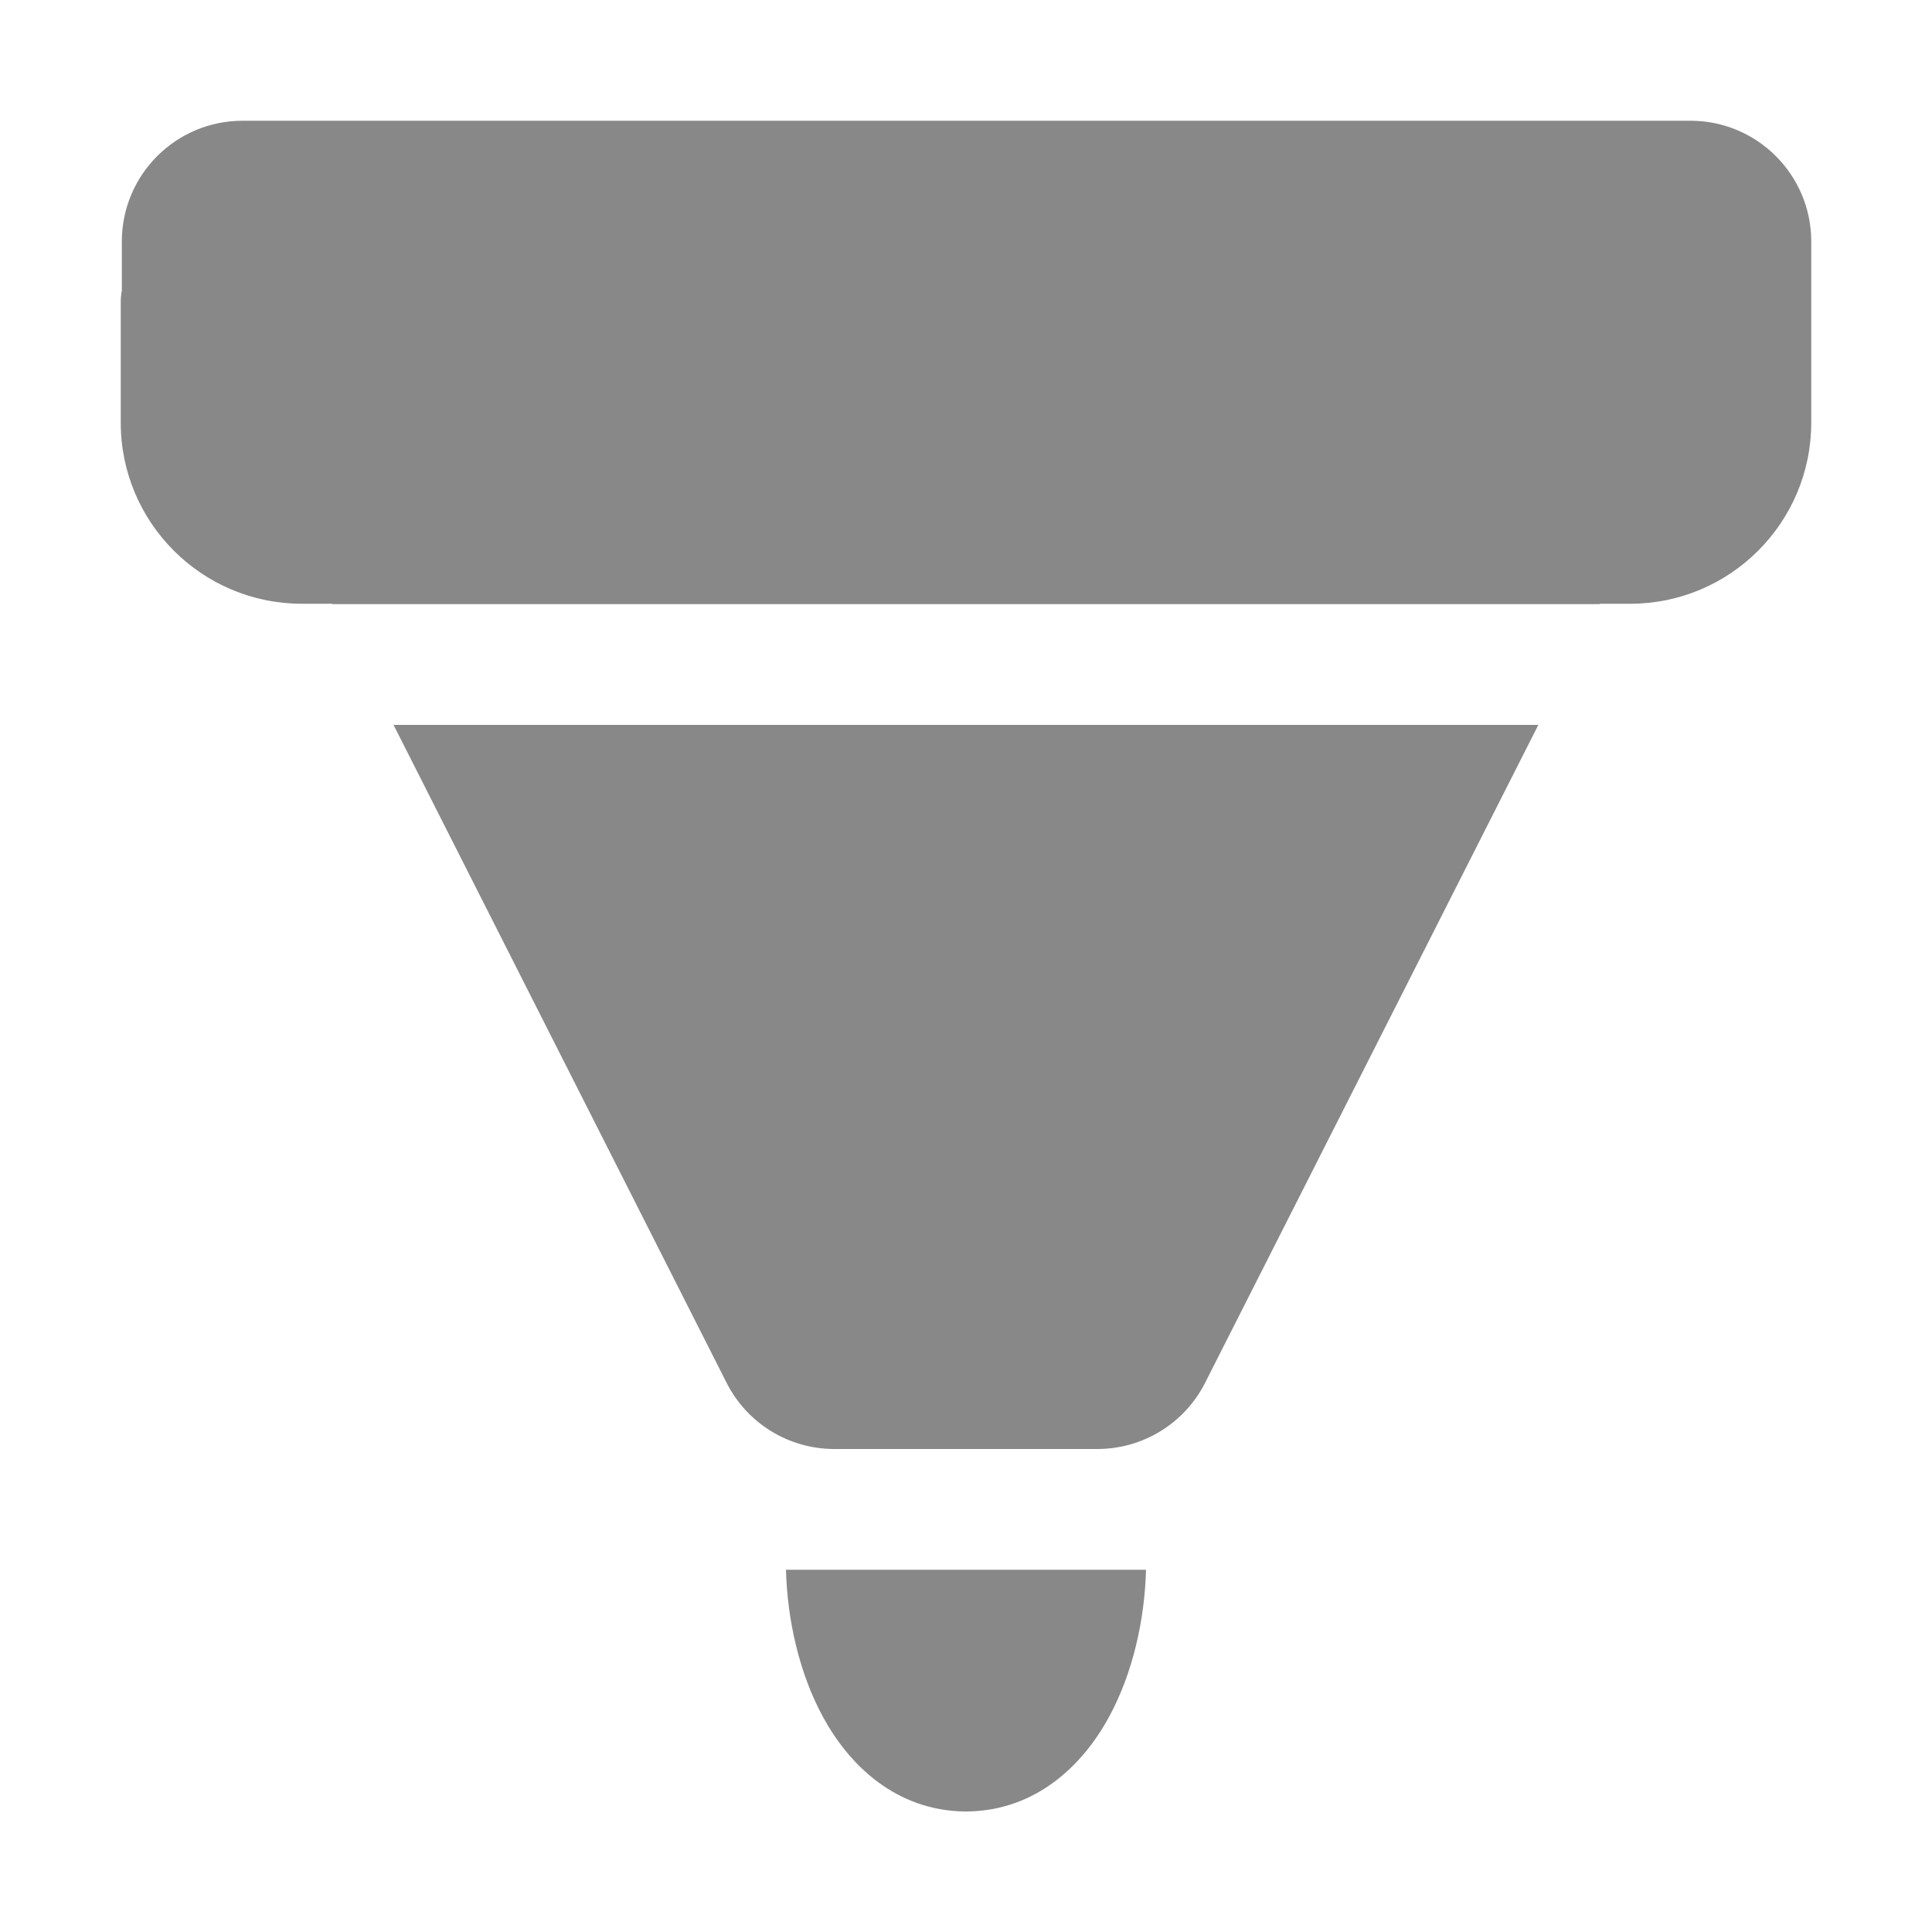 <svg width="16" height="16" viewBox="0 0 16 16" fill="none" xmlns="http://www.w3.org/2000/svg">
<path d="M2.009 1C1.456 1 1.009 1.448 1.009 2V2.406C1.003 2.437 1 2.468 1 2.5V3.5C1 4.328 1.672 5 2.5 5H2.752L2.753 5.003H13.247L13.248 5H13.5C14.328 5 15 4.328 15 3.5V3.323L15 3.307V2C15 1.448 14.552 1 14 1H2.009ZM6.509 13C6.52 13.41 6.617 13.858 6.82 14.227C7.034 14.617 7.418 14.995 7.992 15.002L8 15.002L8.008 15.002C8.582 14.995 8.966 14.617 9.18 14.227C9.383 13.858 9.48 13.41 9.491 13H6.509ZM9.98 11.452L12.74 6.003H3.259L6.017 11.451C6.187 11.788 6.532 12 6.909 12H9.088C9.465 12 9.81 11.788 9.98 11.452Z" fill="#888"/>
</svg>
